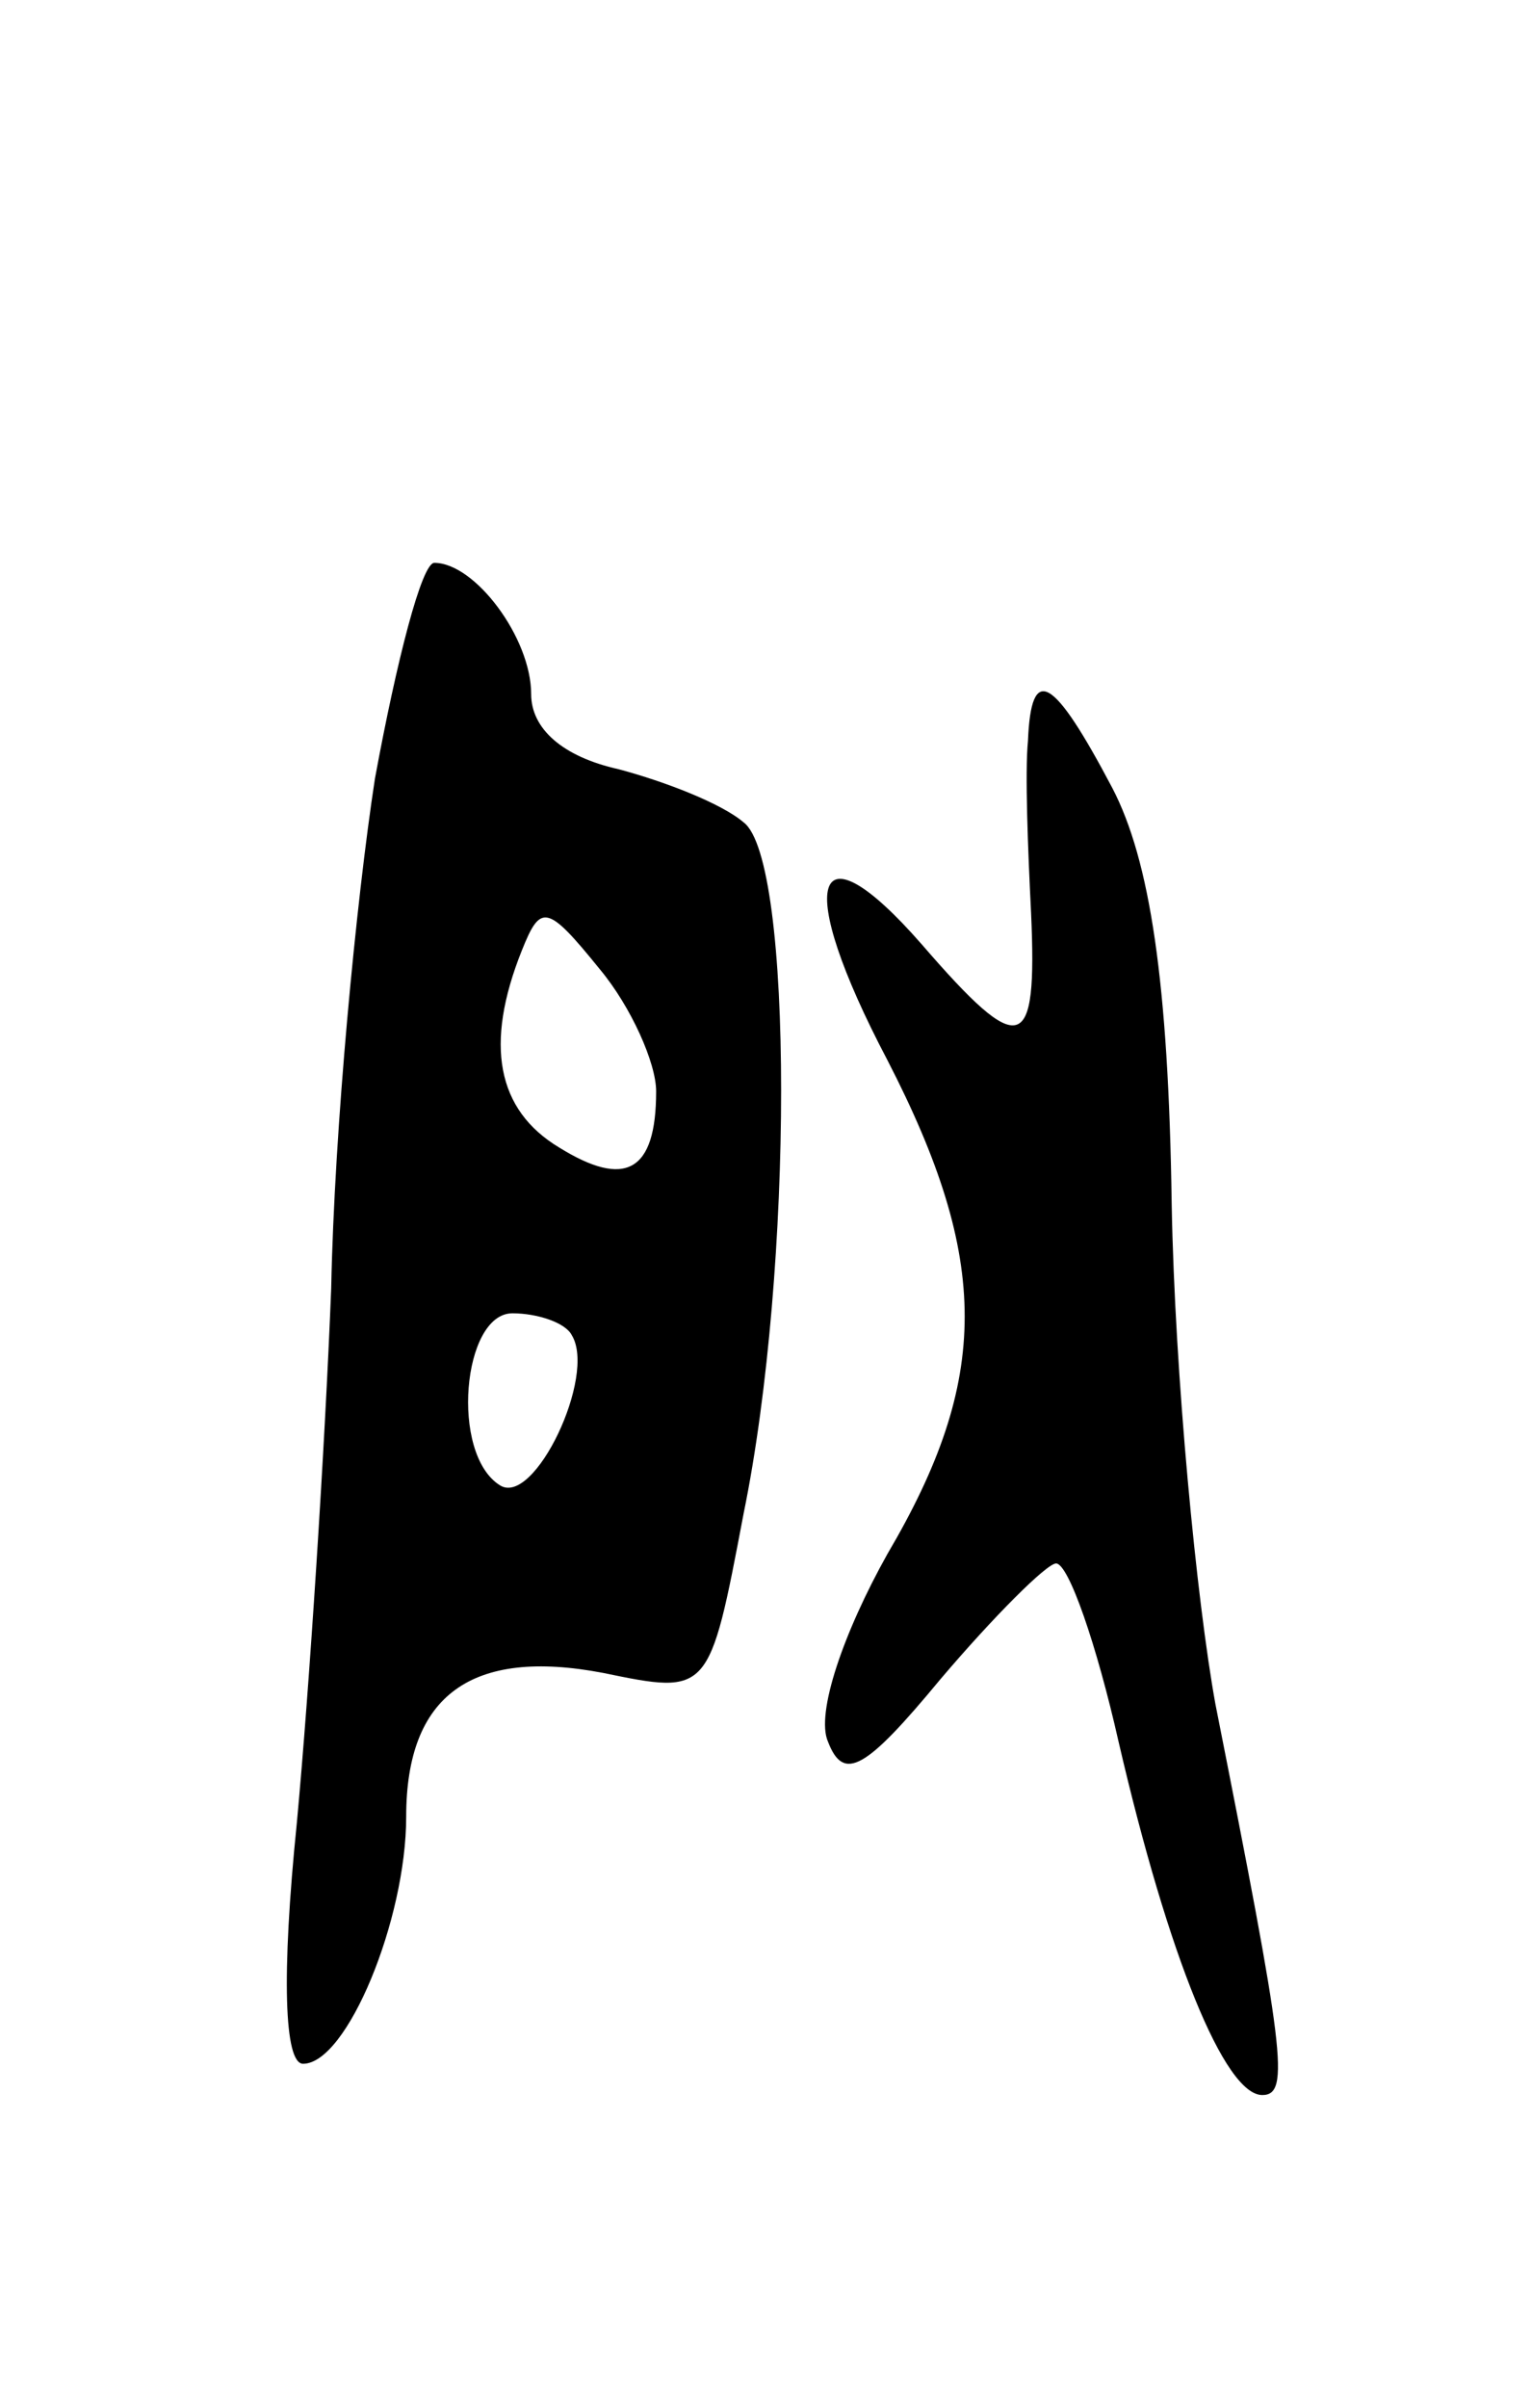 <svg version="1.0" xmlns="http://www.w3.org/2000/svg"
 width="49pt" height="77pt" viewBox="0 0 49 77"
 preserveAspectRatio="xMidYMid meet">
<g transform="translate(0,77) scale(0.1,-0.1)"
fill="#000000" stroke="none">
<path d="M120 521 c-6 -39 -13 -112 -14 -163 -2 -51 -7 -128 -11 -171 -5 -49
-4 -77 2 -77 14 0 33 46 33 79 0 39 21 54 63 46 34 -7 34 -7 45 51 16 78 16
209 0 221 -7 6 -25 13 -40 17 -18 4 -28 13 -28 24 0 18 -18 42 -31 42 -4 0
-12 -31 -19 -69z m90 -100 c0 -26 -10 -31 -31 -18 -20 12 -24 33 -12 63 6 15
8 15 25 -6 10 -12 18 -30 18 -39z m-27 -78 c8 -13 -12 -55 -23 -48 -16 10 -12
55 4 55 8 0 17 -3 19 -7z"/>
<path d="M329 533 c-1 -10 0 -35 1 -55 2 -45 -3 -47 -35 -10 -35 40 -41 20
-11 -37 33 -64 33 -102 0 -158 -14 -25 -23 -51 -19 -60 5 -13 12 -9 36 20 17
20 34 37 37 37 4 0 13 -26 20 -57 16 -69 34 -113 46 -113 9 0 7 14 -15 125 -6
33 -13 105 -14 160 -1 71 -7 110 -19 133 -19 36 -26 40 -27 15z"/>
</g>
</svg>
